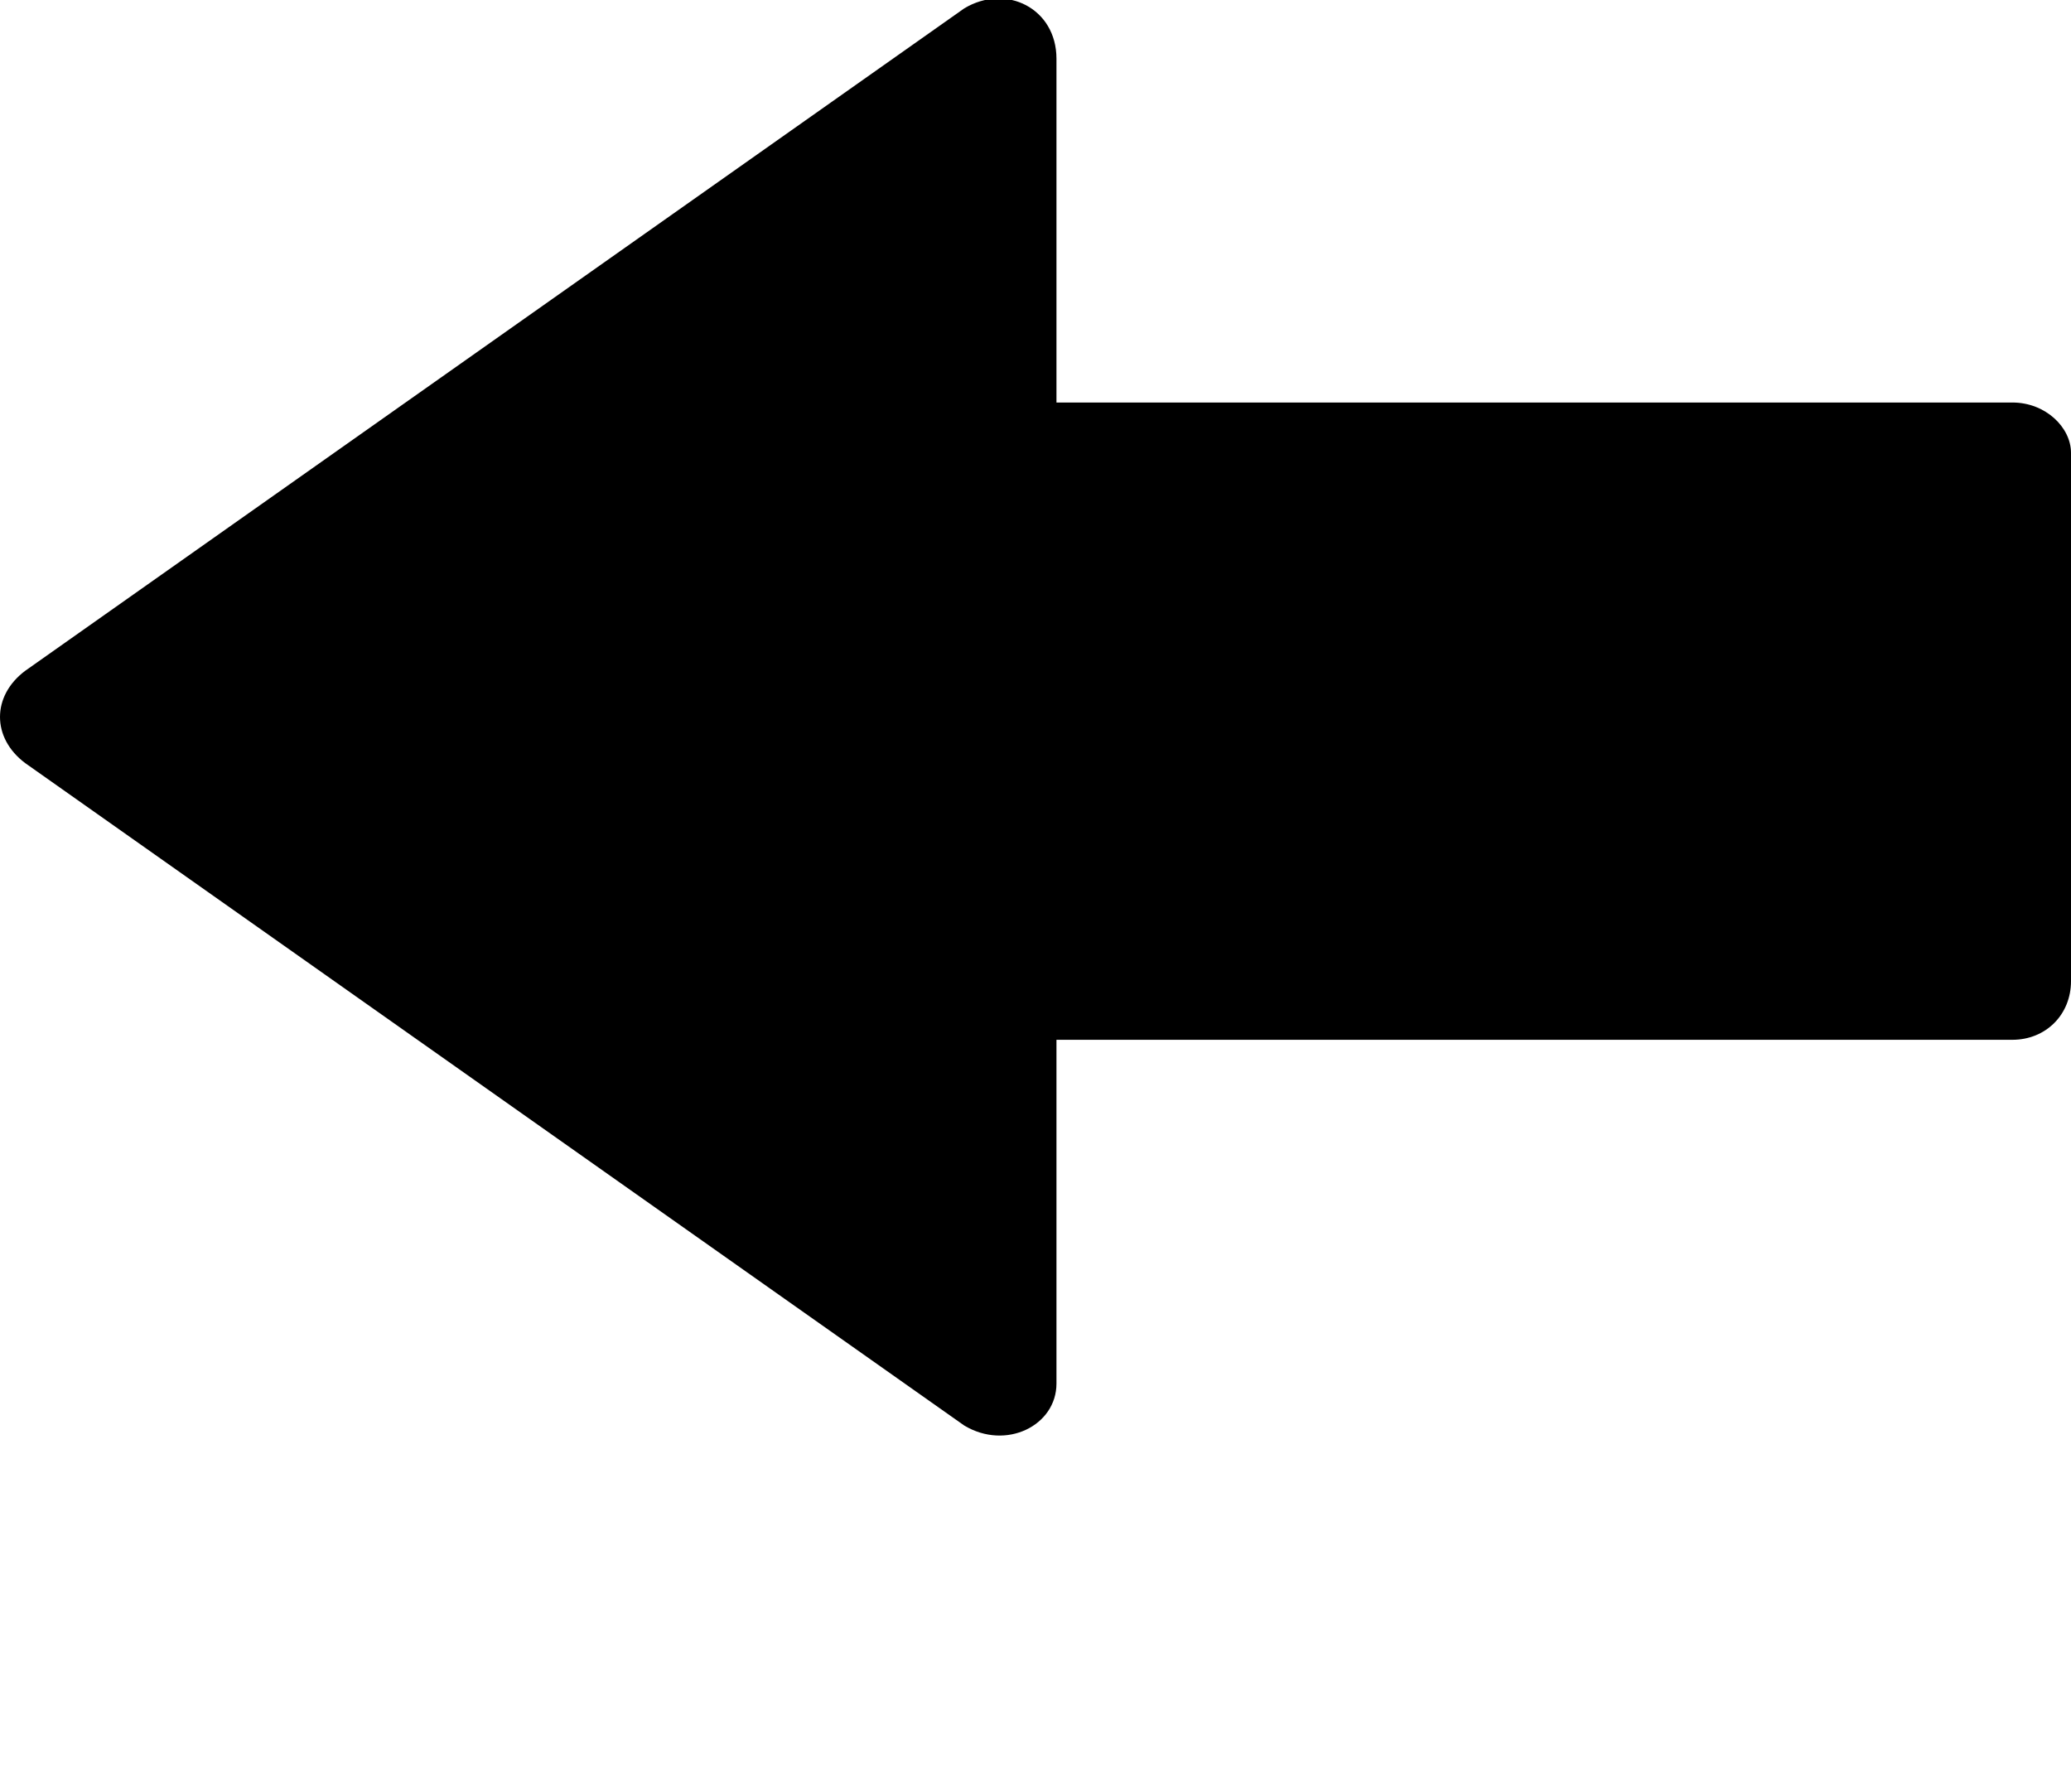 <svg xmlns="http://www.w3.org/2000/svg" xmlns:xlink="http://www.w3.org/1999/xlink" xml:space="preserve" version="1.1" style="shape-rendering:geometricPrecision;text-rendering:geometricPrecision;image-rendering:optimizeQuality;" viewBox="0 0 247 213.75" x="0px" y="0px" fill-rule="evenodd" clip-rule="evenodd"><defs><style type="text/css">
      
  </style></defs><g><path class="fil0" d="M126 124l0 41c0,5 -6,8 -11,5l-112 -79c-4,-3 -4,-8 0,-11l112 -79c5,-3 11,0 11,6l0 41 114 0c4,0 7,3 7,6l0 63c0,4 -3,7 -7,7l-114 0z"/></g></svg>